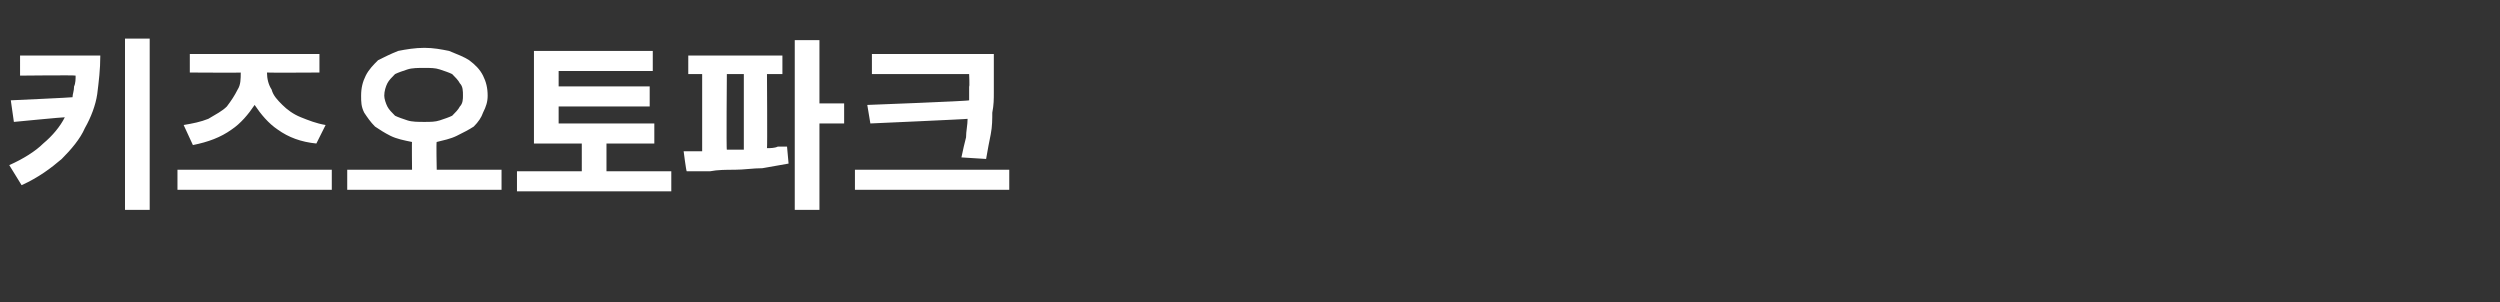 <?xml version="1.0" standalone="no"?><!DOCTYPE svg PUBLIC "-//W3C//DTD SVG 1.1//EN" "http://www.w3.org/Graphics/SVG/1.1/DTD/svg11.dtd"><svg xmlns="http://www.w3.org/2000/svg" version="1.1" width="162px" height="19.6px" viewBox="0 -2 162 19.6" style="top:-2px"><rect x="0" y="-2" width="162" height="19.6" fill="#333333" stroke="none"/><desc>키즈오토파크</desc><defs/><g id="Polygon107924"><path d="m8.1.5h1.6v11.1H8.1V.5zM1.3 1.6h5.2c0 .9-.1 1.7-.2 2.5c-.1.7-.4 1.5-.8 2.2c-.3.7-.9 1.4-1.5 2c-.7.6-1.5 1.2-2.6 1.7L.6 8.7c.9-.4 1.7-.9 2.2-1.4c.6-.5 1.1-1.1 1.4-1.7c-.01-.02-3.3.3-3.3.3L.7 4.5s3.99-.18 4-.2c0-.2.1-.4.1-.7c.1-.2.1-.5.1-.7c.03-.04-3.6 0-3.6 0V1.6zm11.2 5.8l-.6-1.3c.6-.1 1.1-.2 1.6-.4c.5-.3.9-.5 1.2-.8c.3-.4.5-.7.7-1.1c.2-.3.2-.7.2-1.1c.05.02-3.3 0-3.3 0V1.5h8.4v1.2s-3.37.02-3.4 0c0 .4.1.8.3 1.1c.1.4.4.7.7 1c.3.3.7.6 1.2.8c.5.2 1 .4 1.6.5l-.6 1.2c-1-.1-1.8-.4-2.5-.9c-.6-.4-1.1-1-1.5-1.6c-.4.6-.9 1.2-1.5 1.6c-.7.5-1.5.8-2.5 1zm-1 1.6h10v1.3h-10V9zm16.8 0h4.2v1.3h-10V9h4.2s-.02-1.85 0-1.8c-.5-.1-1-.2-1.4-.4c-.4-.2-.7-.4-1-.6c-.3-.3-.5-.6-.7-.9c-.2-.4-.2-.7-.2-1.1c0-.5.1-.9.3-1.3c.2-.4.5-.7.8-1c.4-.2.8-.4 1.3-.6c.5-.1 1.1-.2 1.7-.2c.6 0 1.1.1 1.6.2c.5.2 1 .4 1.3.6c.4.3.7.6.9 1c.2.4.3.8.3 1.3c0 .4-.1.7-.3 1.1c-.1.3-.3.6-.6.9c-.3.2-.7.4-1.1.6c-.4.2-.9.3-1.3.4c-.04-.05 0 1.8 0 1.8zm-3.4-4.8c0 .2.1.5.2.7c.1.2.3.4.5.6c.2.1.5.2.8.3c.3.1.7.1 1.1.1c.4 0 .7 0 1-.1c.3-.1.6-.2.8-.3c.2-.2.4-.4.5-.6c.2-.2.2-.5.2-.7c0-.3 0-.6-.2-.8c-.1-.2-.3-.4-.5-.6c-.2-.1-.5-.2-.8-.3c-.3-.1-.6-.1-1-.1c-.4 0-.8 0-1.1.1c-.3.1-.6.2-.8.3c-.2.2-.4.4-.5.6c-.1.2-.2.5-.2.8zm14.4 4.9h4.2v1.3h-10V9.1h4.2V7.3h-3.1v-6h7.7v1.3h-6.1v1h5.9v1.3h-5.9v1.1h6.2v1.3h-3.1v1.8zm15.4-4.4v1.3h-1.6v5.6h-1.6v-11h1.6v4.1h1.6zm-5-1.9s.03 4.8 0 4.8c.2 0 .5 0 .7-.1h.6l.1 1.1l-1.7.3c-.6 0-1.2.1-1.8.1c-.5 0-1.1 0-1.6.1h-1.5c-.04-.03-.2-1.3-.2-1.3h1.2v-5h-.9V1.6h6.1v1.2h-1zm-2.6 0s-.04 4.94 0 4.9h1.1V2.8h-1.1zm9.1 2s6.62-.25 6.6-.3v-.9c.04.05 0-.8 0-.8h-6.3V1.5h7.9v2.5c0 .4 0 .8-.1 1.3c0 .4 0 .9-.1 1.4c-.1.5-.2 1-.3 1.6l-1.6-.1c.1-.5.2-.9.3-1.3c0-.4.1-.8.1-1.2c.04.02-6.3.3-6.3.3l-.2-1.2zM55.4 9h10v1.3h-10V9z" stroke="none" fill="#fff"/></g></svg>